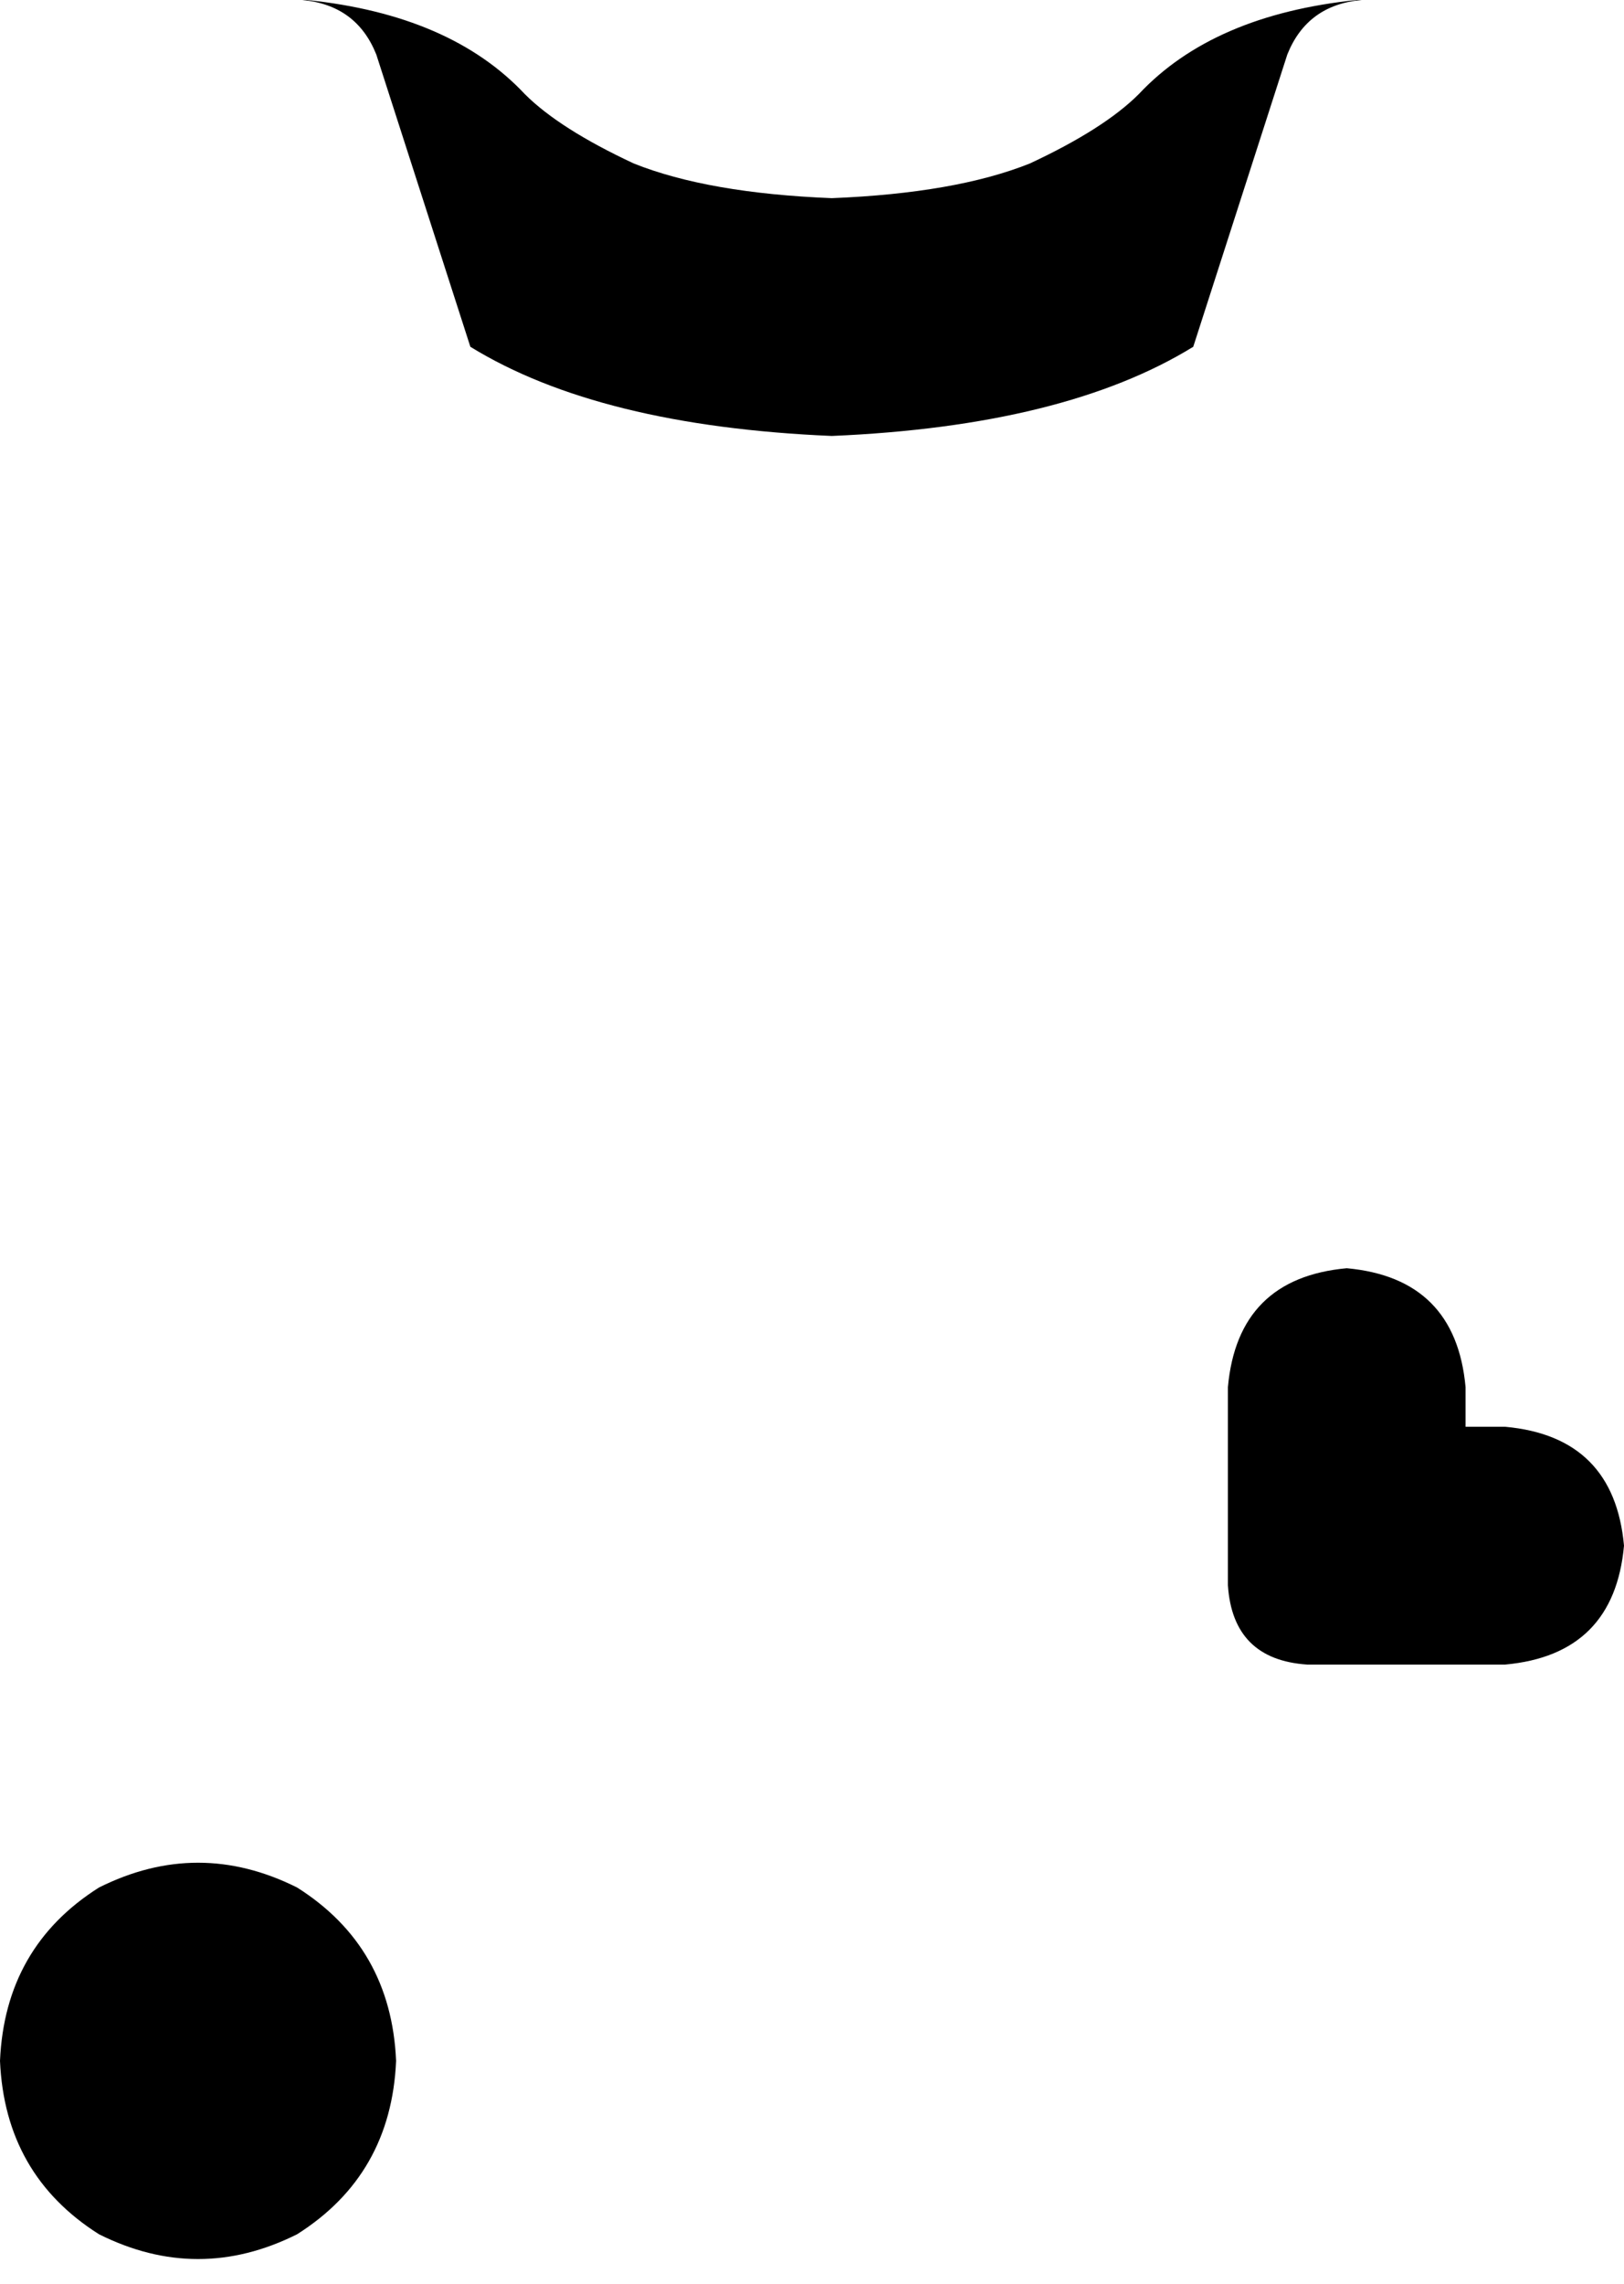 <svg xmlns="http://www.w3.org/2000/svg" viewBox="0 0 328 461">
    <path d="M 168 88 Q 121 86 95 70 L 76 11 Q 72 1 61 0 Q 61 0 62 0 Q 62 0 62 0 Q 91 3 106 19 Q 113 26 128 33 Q 143 39 168 40 Q 193 39 208 33 Q 223 26 230 19 Q 245 3 274 0 Q 274 0 274 0 Q 275 0 275 0 Q 264 1 260 11 L 241 70 Q 215 86 168 88 L 168 88 Z M 248 288 L 248 280 Q 250 258 272 256 Q 294 258 296 280 L 296 288 L 304 288 Q 326 290 328 312 Q 326 334 304 336 L 296 336 L 264 336 Q 249 335 248 320 L 248 288 L 248 288 Z M 0 416 Q 1 393 20 381 Q 40 371 60 381 Q 79 393 80 416 Q 79 439 60 451 Q 40 461 20 451 Q 1 439 0 416 L 0 416 Z"/>
</svg>
